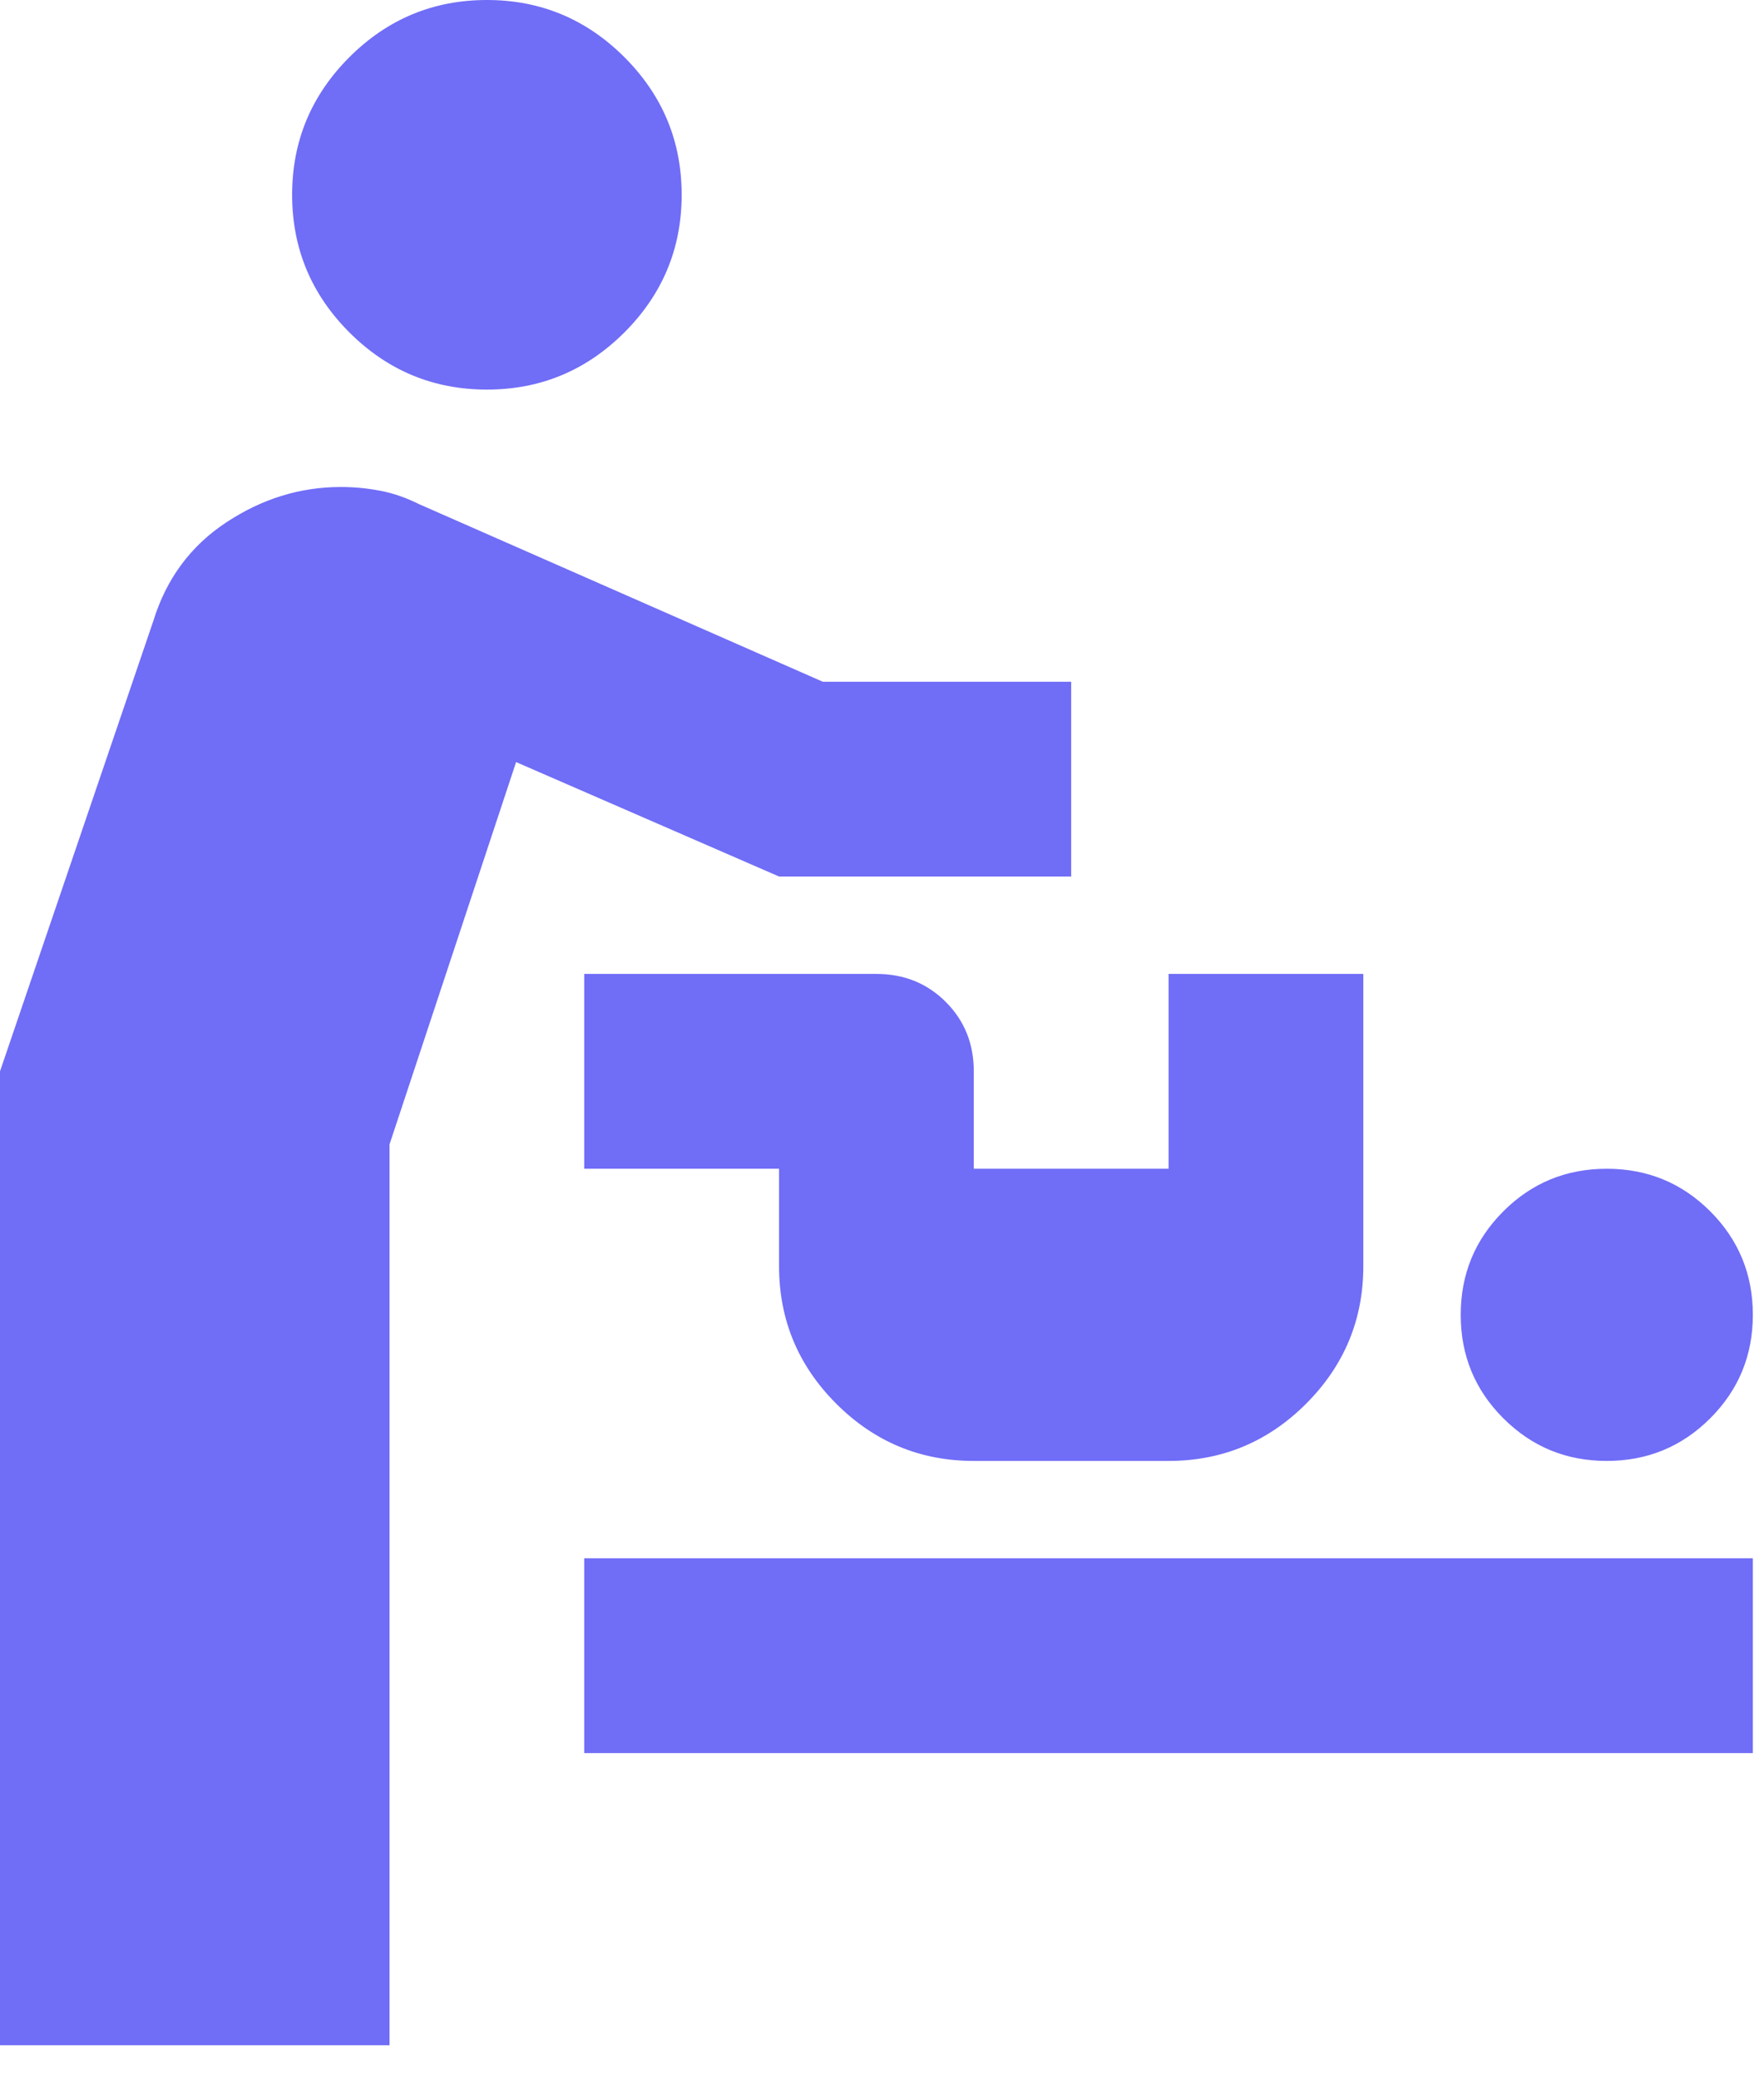 <svg width="28" height="33" viewBox="0 0 28 33" fill="none" xmlns="http://www.w3.org/2000/svg">
<path d="M0 32.46V17.003L2.434 9.854C2.641 9.184 3.027 8.662 3.594 8.289C4.161 7.915 4.766 7.729 5.41 7.729C5.616 7.729 5.822 7.748 6.028 7.787C6.234 7.825 6.44 7.896 6.647 7.999L13.061 10.82H17.003V13.911H12.366L8.192 12.095L6.183 18.162V32.46H0ZM9.274 27.823V24.731H27.823V27.823H9.274ZM25.504 23.186C24.86 23.186 24.313 22.96 23.862 22.509C23.411 22.059 23.186 21.511 23.186 20.867C23.186 20.223 23.411 19.676 23.862 19.225C24.313 18.774 24.86 18.549 25.504 18.549C26.148 18.549 26.696 18.774 27.147 19.225C27.597 19.676 27.823 20.223 27.823 20.867C27.823 21.511 27.597 22.059 27.147 22.509C26.696 22.96 26.148 23.186 25.504 23.186ZM15.457 23.186C14.607 23.186 13.879 22.883 13.274 22.278C12.668 21.672 12.366 20.944 12.366 20.094V18.549H9.274V15.457H13.911C14.349 15.457 14.716 15.605 15.013 15.902C15.309 16.198 15.457 16.565 15.457 17.003V18.549H18.549V15.457H21.64V20.094C21.64 20.944 21.337 21.672 20.732 22.278C20.127 22.883 19.399 23.186 18.549 23.186H15.457ZM7.729 6.183C6.878 6.183 6.151 5.88 5.545 5.275C4.94 4.669 4.637 3.942 4.637 3.091C4.637 2.241 4.94 1.514 5.545 0.908C6.151 0.303 6.878 0 7.729 0C8.579 0 9.306 0.303 9.912 0.908C10.517 1.514 10.82 2.241 10.82 3.091C10.82 3.942 10.517 4.669 9.912 5.275C9.306 5.88 8.579 6.183 7.729 6.183Z" fill="#706DF7"/>
</svg>
